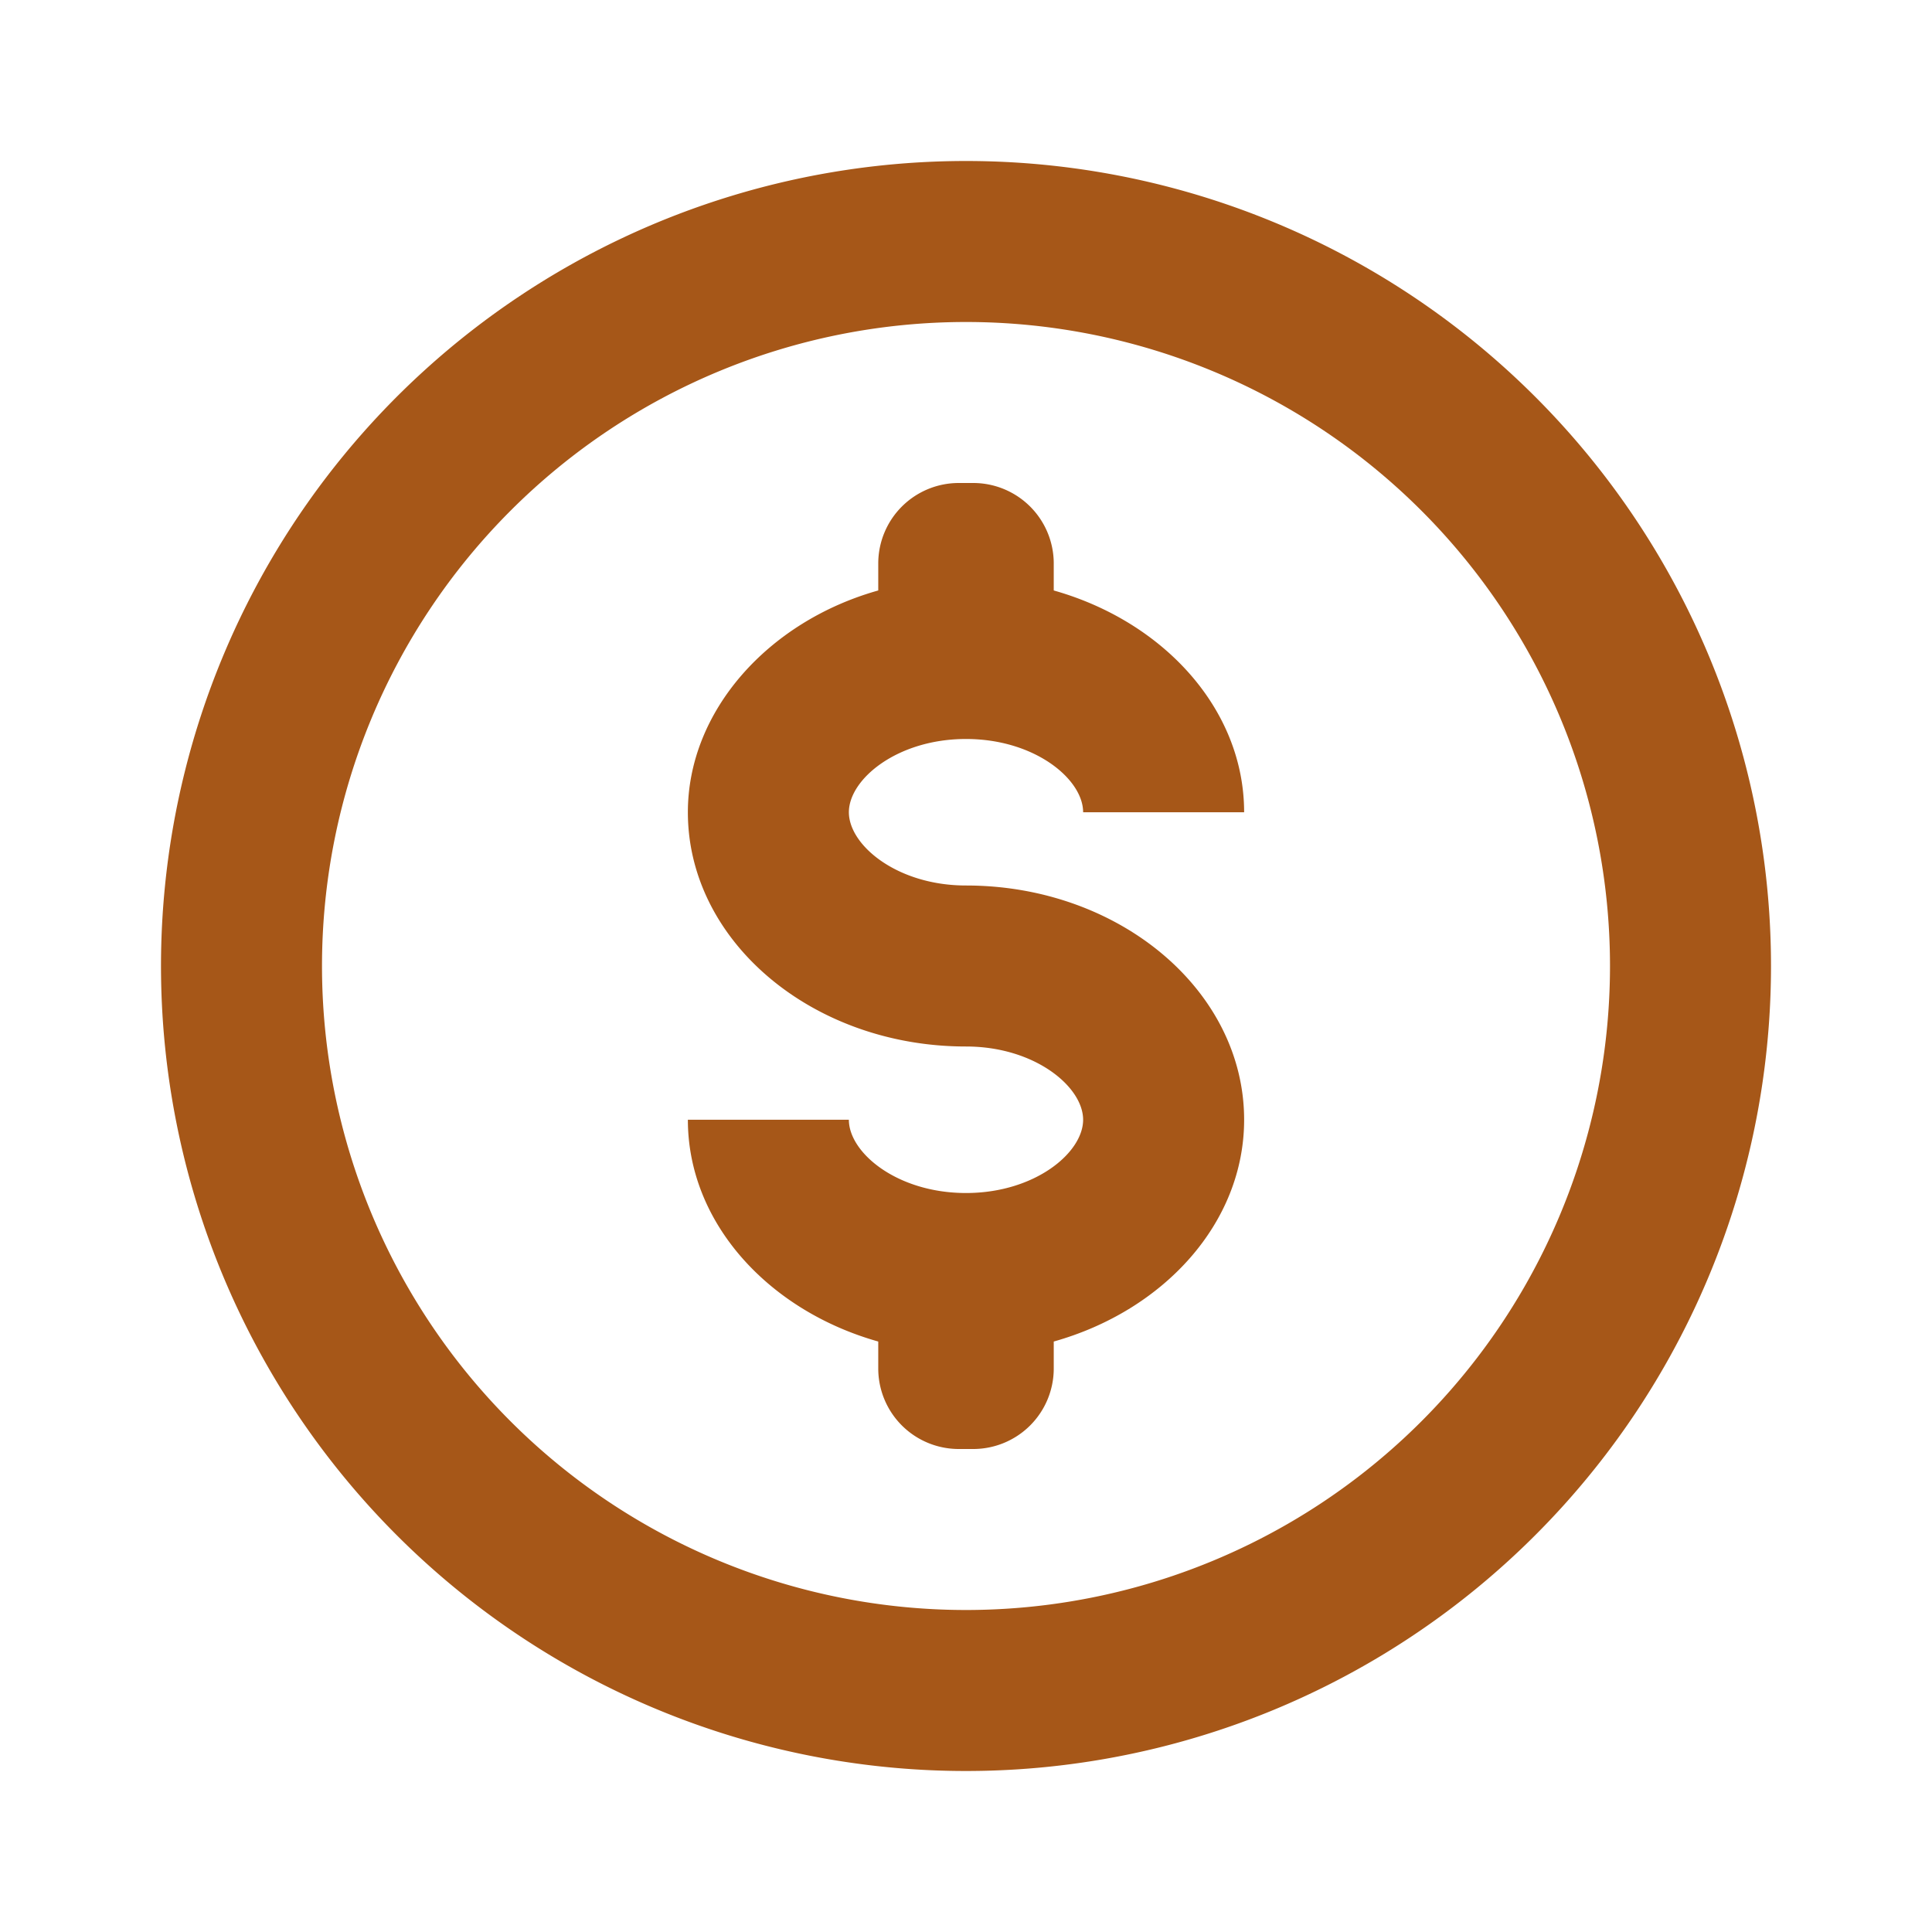 <svg xmlns="http://www.w3.org/2000/svg" xmlns:xlink="http://www.w3.org/1999/xlink" viewBox="0 0 48 48"><defs><style>.cls-1{fill:#a65718;}.cls-2{opacity:0;}.cls-3{clip-path:url(#clip-path);}</style><clipPath id="clip-path"><rect class="cls-1" width="48" height="48"/></clipPath></defs><g id="icones"><g class="cls-2"><rect class="cls-1" width="48" height="48"/><g class="cls-3"><rect class="cls-1" width="48" height="48"/></g></g><path class="cls-1" d="M24,18.36c1.71,0,2.91,1,2.91,1.82h4c0-2.56-2-4.74-4.73-5.51V14a2,2,0,0,0-2-2h-.36a2,2,0,0,0-2,2v.67c-2.74.77-4.73,3-4.73,5.51,0,3.21,3.1,5.82,6.91,5.82,1.71,0,2.91,1,2.91,1.82s-1.2,1.82-2.91,1.82-2.91-1-2.91-1.82h-4c0,2.56,2,4.74,4.73,5.51V34a2,2,0,0,0,2,2h.36a2,2,0,0,0,2-2v-.67c2.74-.77,4.73-2.95,4.73-5.51,0-3.21-3.1-5.82-6.91-5.82-1.71,0-2.91-1-2.91-1.82s1.2-1.82,2.91-1.82"/><path class="cls-1" d="M24,4A20,20,0,1,0,44,24,20,20,0,0,0,24,4m0,36A16,16,0,1,1,40,24,16,16,0,0,1,24,40"/></g></svg>